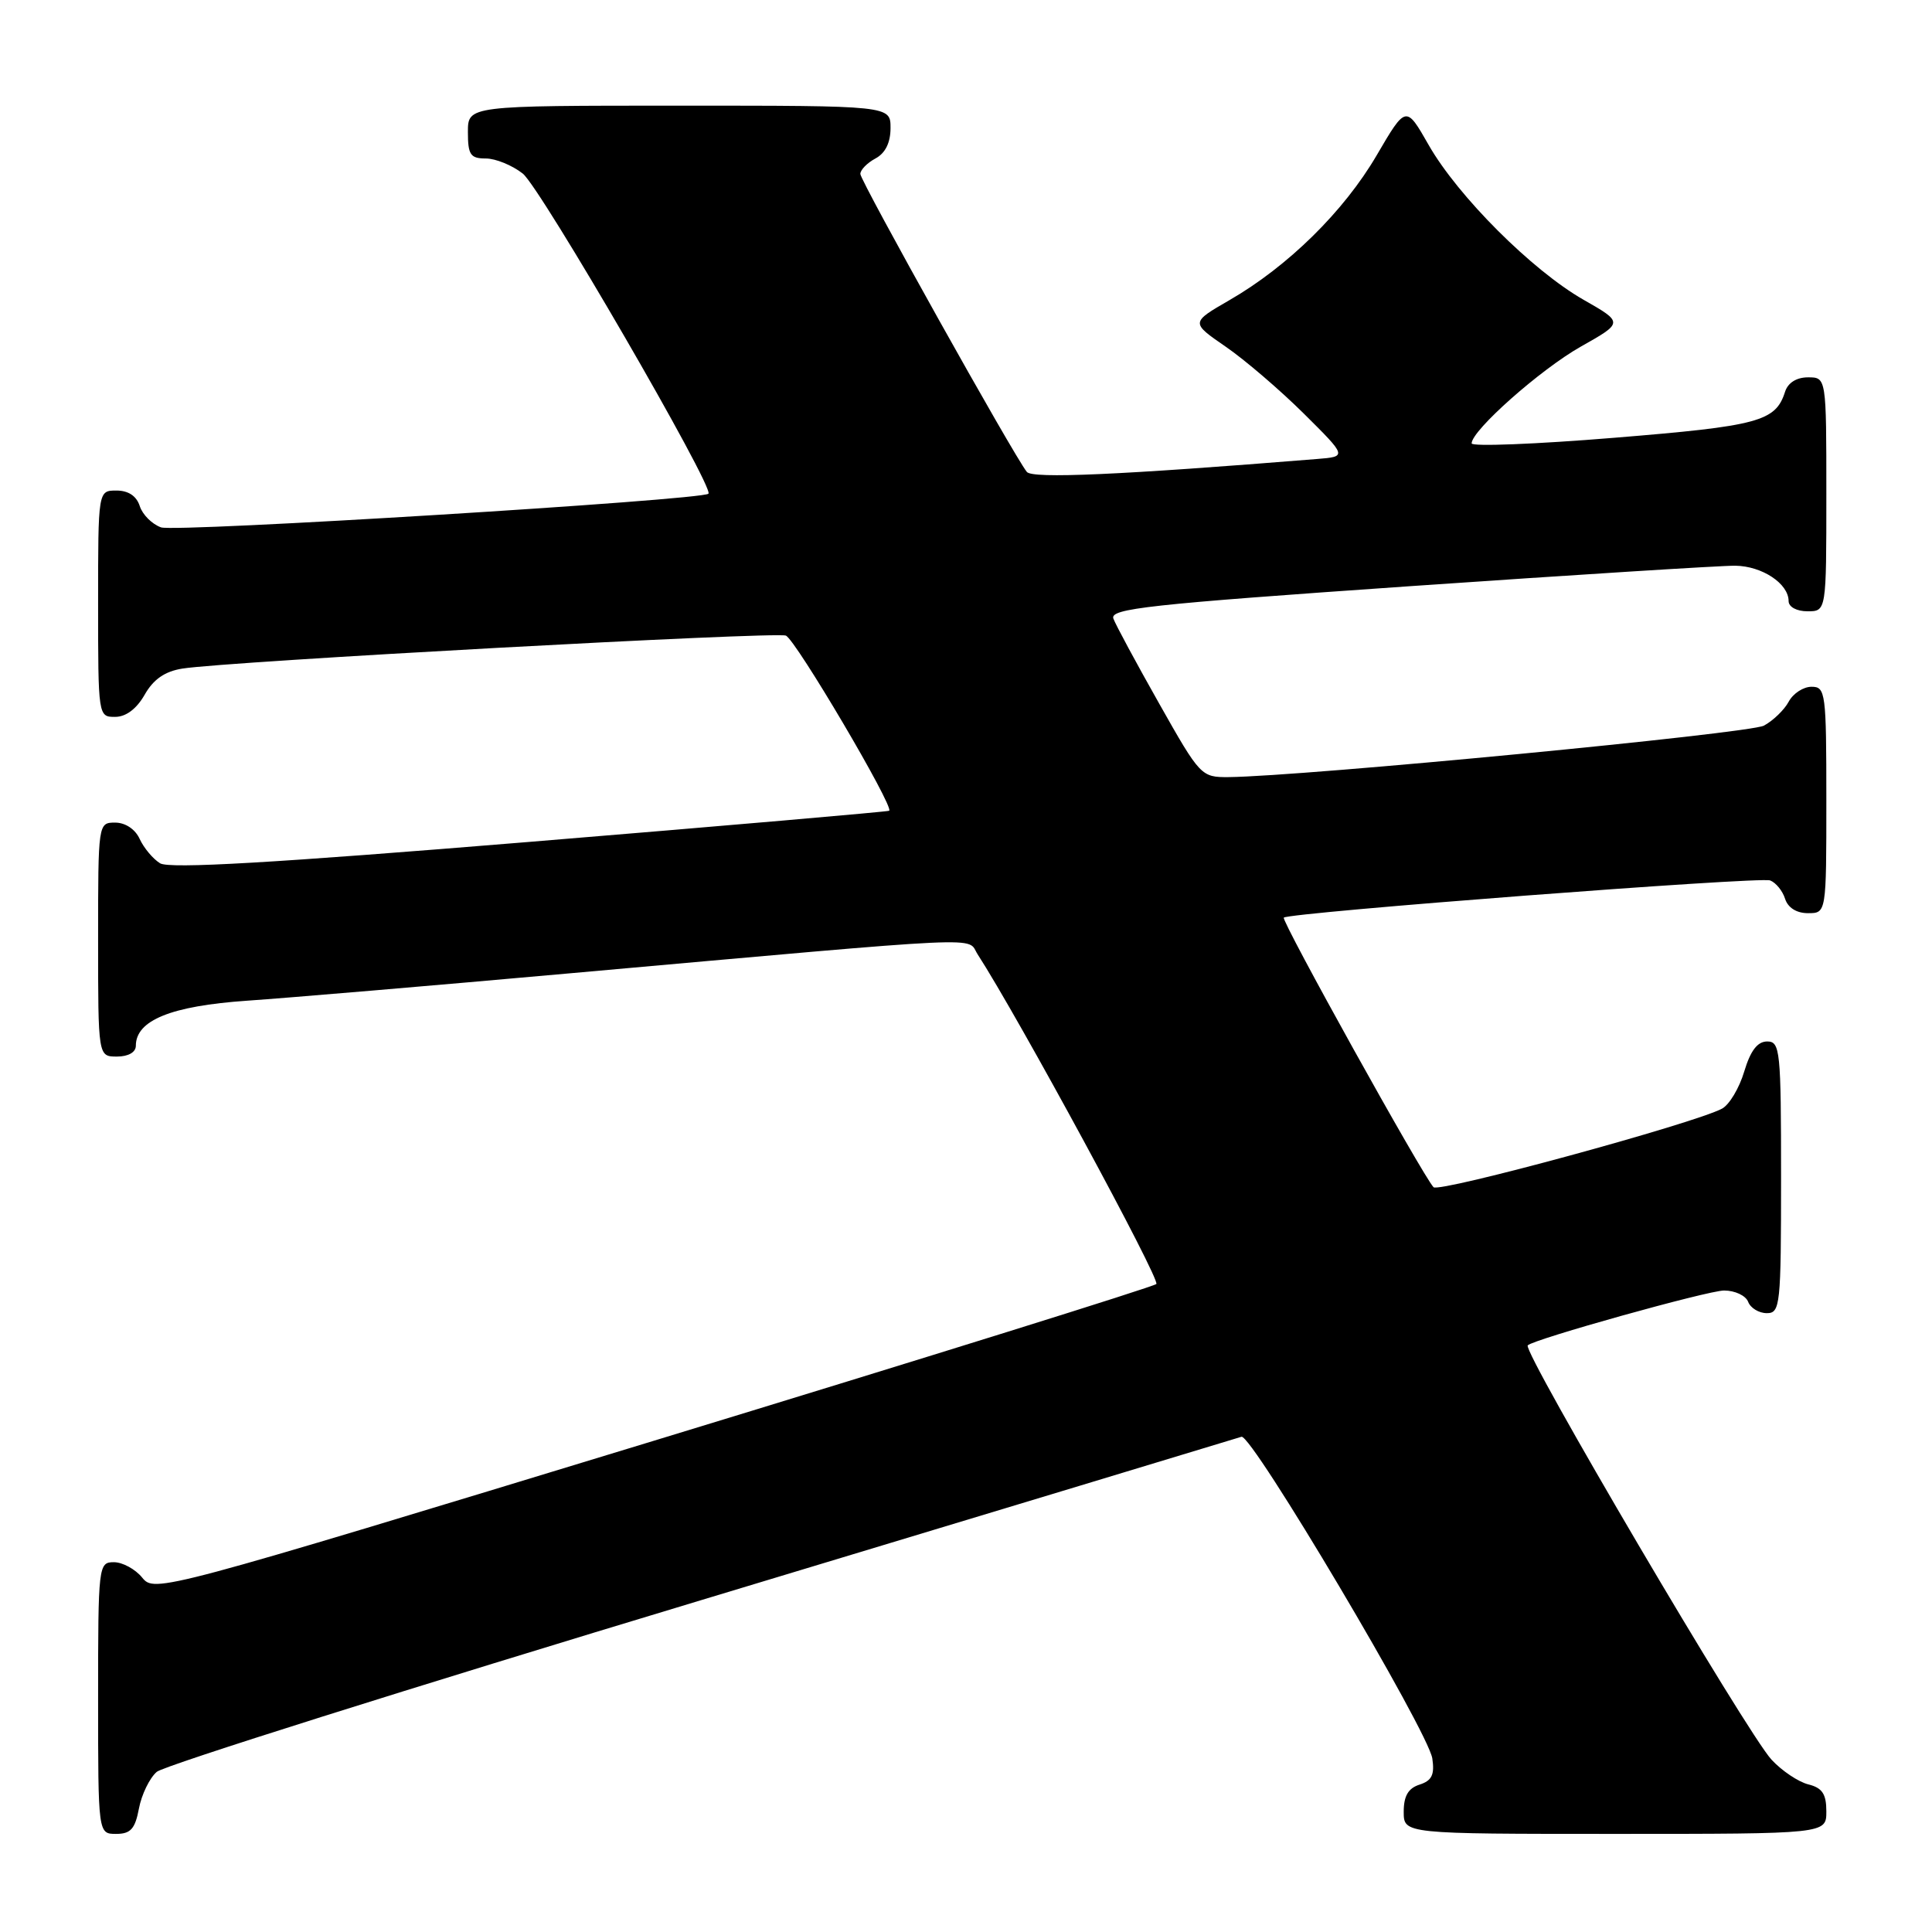<?xml version="1.0" encoding="UTF-8" standalone="no"?>
<!DOCTYPE svg PUBLIC "-//W3C//DTD SVG 1.1//EN" "http://www.w3.org/Graphics/SVG/1.1/DTD/svg11.dtd" >
<svg xmlns="http://www.w3.org/2000/svg" xmlns:xlink="http://www.w3.org/1999/xlink" version="1.1" viewBox="0 0 256 256">
 <g >
 <path fill="currentColor"
d=" M 18.41 239.64 C 18.76 237.79 19.82 235.60 20.77 234.78 C 21.72 233.95 54.22 223.70 93.00 212.00 C 131.78 200.29 163.95 190.56 164.50 190.38 C 165.83 189.93 189.26 229.43 189.79 233.01 C 190.11 235.17 189.72 235.95 188.10 236.47 C 186.60 236.95 186.00 237.97 186.00 240.07 C 186.00 243.00 186.00 243.00 214.00 243.00 C 242.00 243.00 242.00 243.00 242.00 240.02 C 242.00 237.71 241.46 236.90 239.61 236.44 C 238.29 236.11 236.10 234.64 234.74 233.17 C 231.53 229.73 201.72 179.07 202.43 178.27 C 203.12 177.48 226.31 171.00 228.45 171.00 C 229.89 171.00 231.32 171.67 231.64 172.50 C 231.95 173.32 233.07 174.00 234.11 174.00 C 235.89 174.00 236.00 172.99 236.00 156.00 C 236.00 139.18 235.88 138.00 234.16 138.00 C 232.88 138.00 231.95 139.21 231.12 141.98 C 230.47 144.17 229.14 146.39 228.18 146.90 C 224.50 148.87 190.68 158.08 189.95 157.31 C 188.53 155.81 169.72 121.95 170.11 121.59 C 170.86 120.91 233.20 116.14 234.55 116.66 C 235.31 116.95 236.20 118.04 236.53 119.09 C 236.91 120.28 238.05 121.00 239.57 121.00 C 242.00 121.00 242.00 121.00 242.00 106.00 C 242.00 91.76 241.90 91.00 240.04 91.00 C 238.95 91.00 237.59 91.89 237.01 92.98 C 236.43 94.06 234.95 95.49 233.73 96.15 C 231.78 97.19 172.67 102.87 162.81 102.97 C 159.17 103.00 159.03 102.85 153.61 93.25 C 150.58 87.89 147.84 82.81 147.53 81.97 C 147.03 80.64 152.16 80.08 186.73 77.68 C 208.60 76.17 228.04 74.94 229.92 74.96 C 233.48 75.00 237.00 77.33 237.00 79.65 C 237.00 80.42 238.07 81.00 239.50 81.00 C 242.00 81.00 242.00 81.00 242.00 65.50 C 242.00 50.00 242.00 50.00 239.57 50.00 C 238.05 50.00 236.91 50.72 236.53 51.91 C 235.28 55.85 233.04 56.45 213.86 58.01 C 203.49 58.86 195.00 59.19 195.00 58.75 C 195.00 57.03 204.13 48.94 209.48 45.92 C 215.12 42.74 215.12 42.74 209.81 39.71 C 203.02 35.83 193.18 26.00 189.31 19.22 C 186.30 13.94 186.30 13.94 182.41 20.59 C 178.07 28.01 170.66 35.30 162.91 39.77 C 157.77 42.74 157.77 42.74 162.40 45.93 C 164.95 47.68 169.61 51.68 172.77 54.81 C 178.50 60.50 178.50 60.50 174.50 60.82 C 148.33 62.94 136.79 63.45 136.06 62.53 C 134.33 60.38 114.00 23.99 114.00 23.05 C 114.00 22.51 114.90 21.59 116.00 21.00 C 117.31 20.30 118.00 18.91 118.00 16.96 C 118.00 14.00 118.00 14.00 90.00 14.00 C 62.00 14.00 62.00 14.00 62.00 17.50 C 62.00 20.51 62.33 21.00 64.37 21.00 C 65.67 21.00 67.87 21.90 69.27 23.00 C 71.61 24.84 94.71 64.67 93.87 65.42 C 92.92 66.27 23.24 70.56 21.34 69.88 C 20.15 69.46 18.88 68.19 18.52 67.06 C 18.09 65.72 17.01 65.00 15.43 65.00 C 13.00 65.00 13.00 65.00 13.00 80.00 C 13.00 94.89 13.02 95.00 15.25 94.99 C 16.69 94.99 18.10 93.93 19.17 92.05 C 20.33 90.01 21.84 88.96 24.17 88.59 C 30.14 87.64 102.72 83.68 104.13 84.22 C 105.41 84.72 118.51 106.93 117.82 107.43 C 117.64 107.55 96.22 109.41 70.21 111.55 C 36.15 114.35 22.44 115.15 21.21 114.39 C 20.27 113.81 19.06 112.36 18.51 111.17 C 17.92 109.87 16.61 109.00 15.26 109.00 C 13.01 109.00 13.00 109.07 13.00 124.50 C 13.00 140.00 13.00 140.00 15.50 140.00 C 17.00 140.00 18.00 139.43 18.00 138.57 C 18.00 135.19 22.67 133.30 32.71 132.60 C 38.09 132.23 57.35 130.60 75.50 128.97 C 132.30 123.90 128.02 124.10 129.54 126.45 C 134.91 134.74 153.80 169.59 153.22 170.14 C 152.82 170.51 122.80 179.88 86.50 190.95 C 20.99 210.92 20.49 211.06 18.84 209.04 C 17.93 207.92 16.24 207.00 15.09 207.00 C 13.05 207.00 13.00 207.41 13.00 225.00 C 13.00 243.00 13.00 243.00 15.39 243.00 C 17.31 243.00 17.90 242.34 18.41 239.64 Z "/>
</g>
</svg>